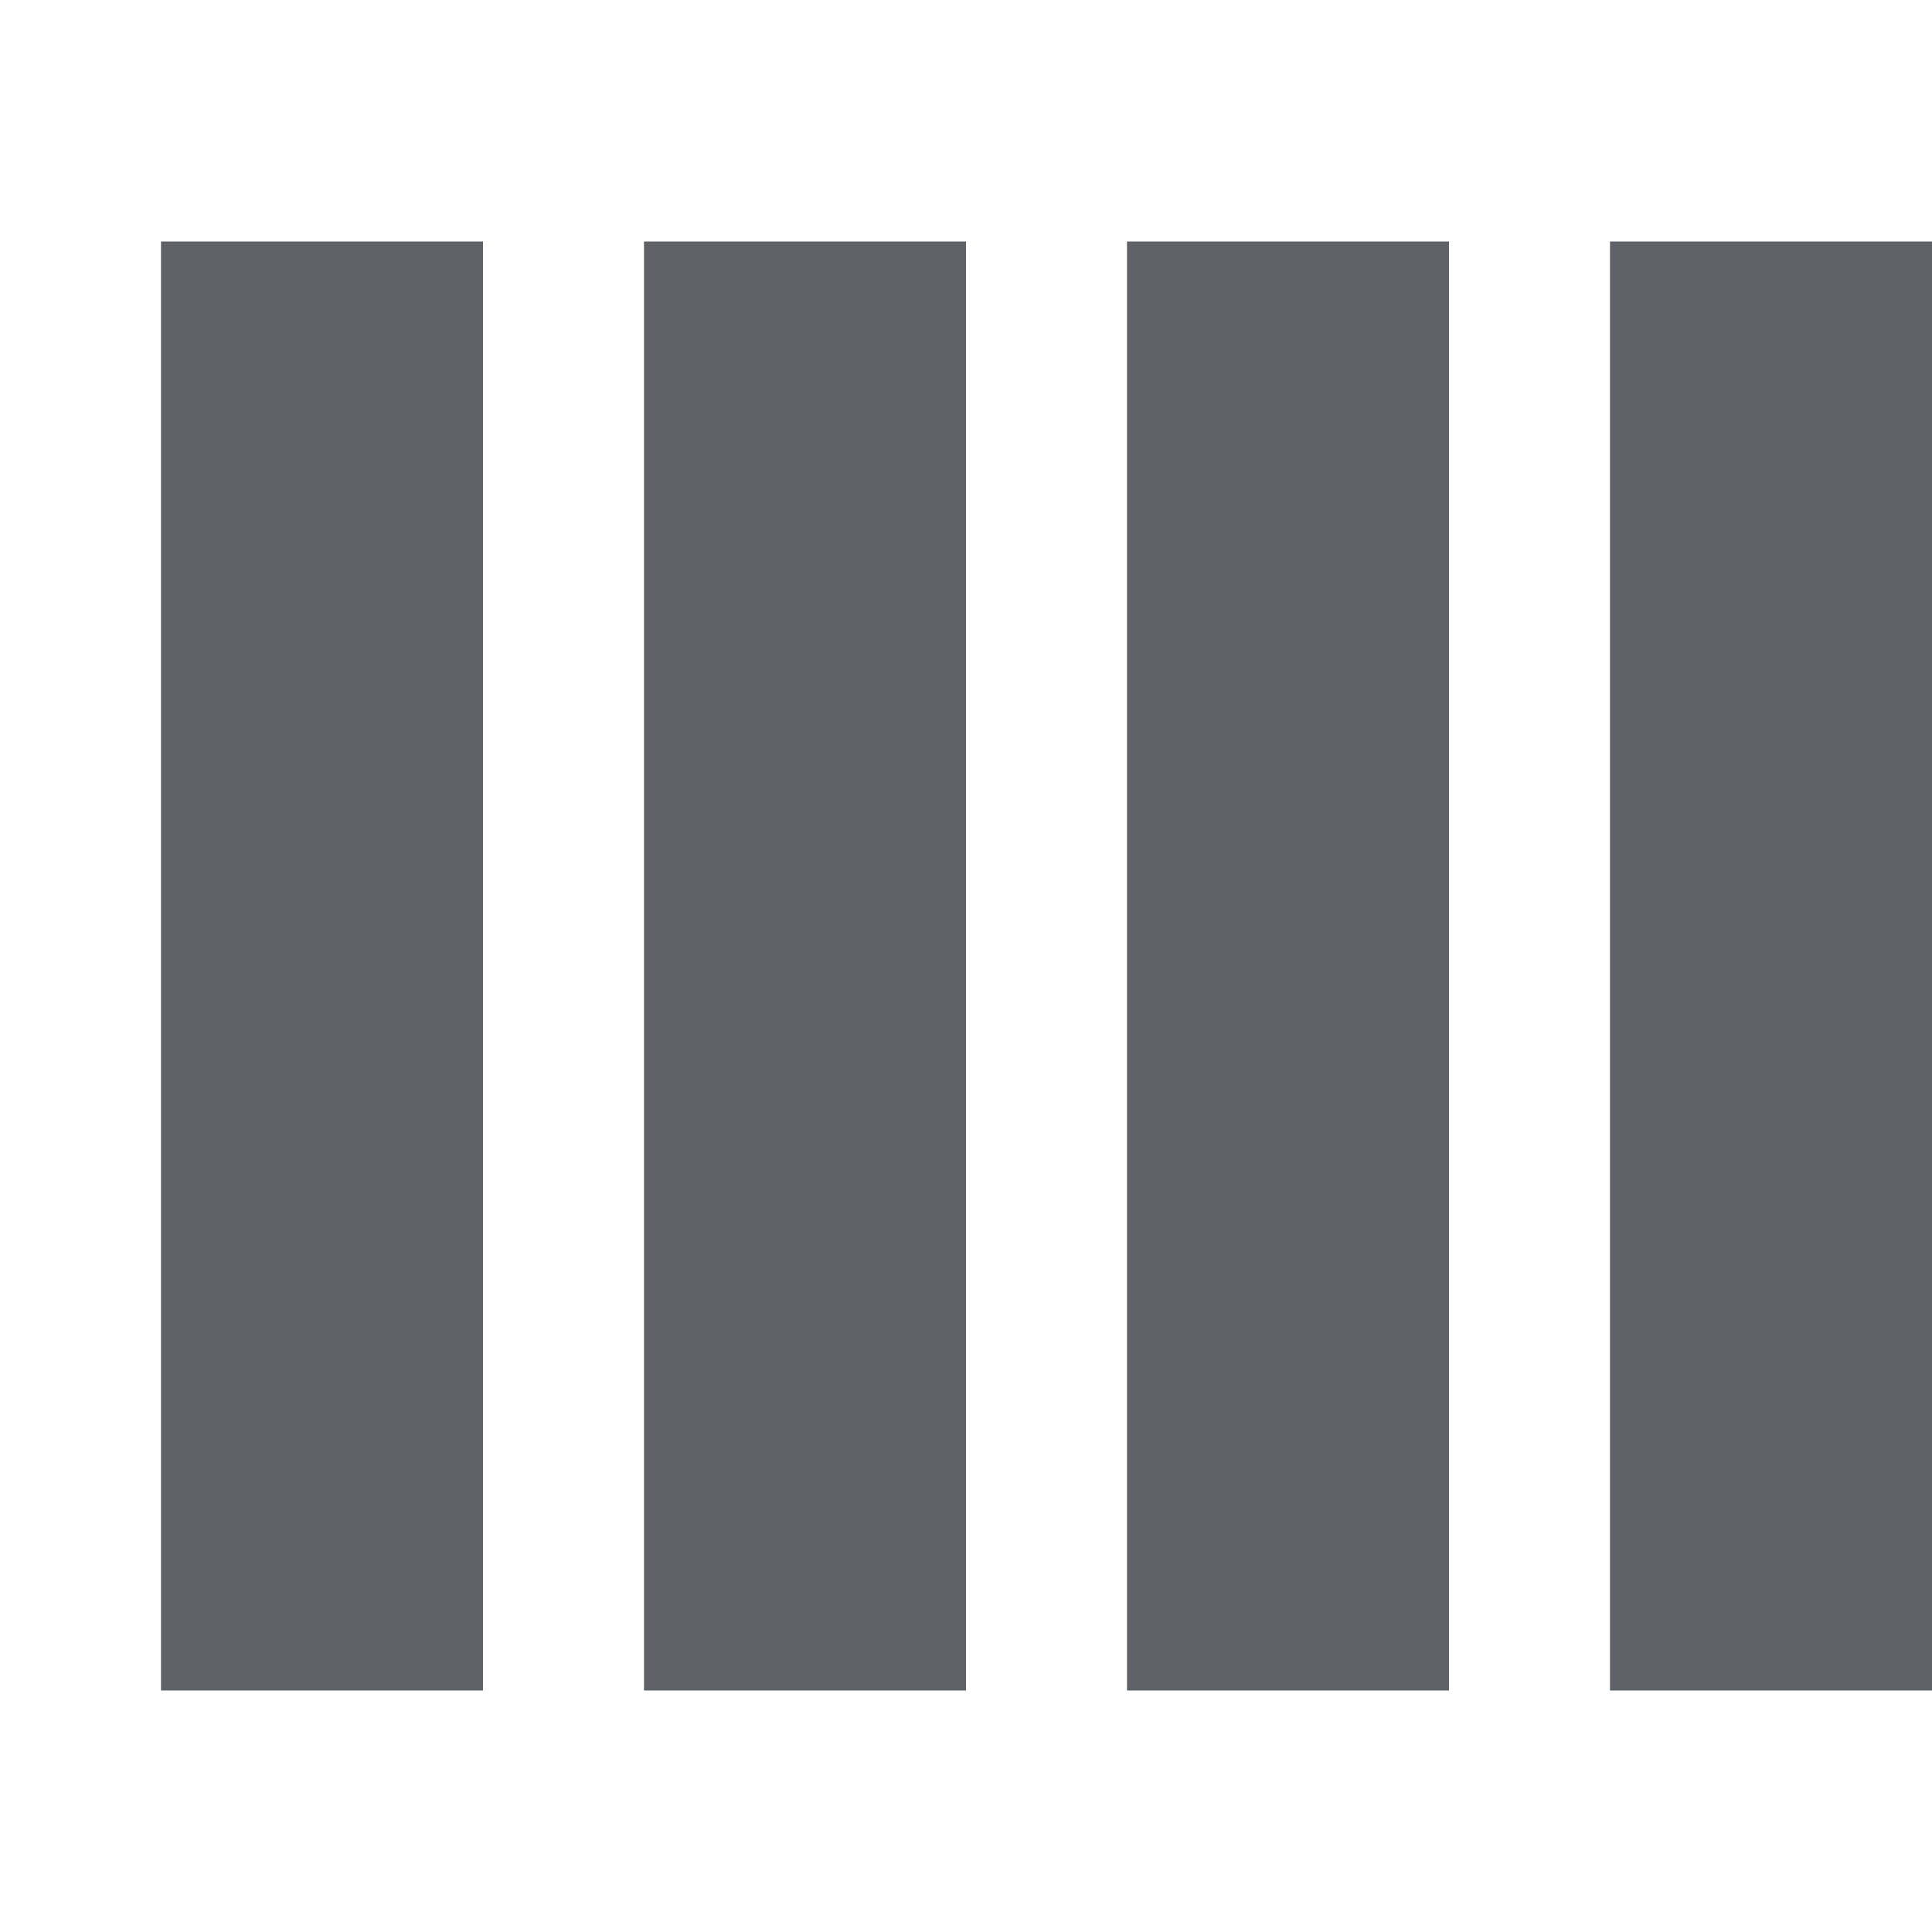 <svg xmlns="http://www.w3.org/2000/svg" height="24px" viewBox="0 -960 960 960" width="24px" fill="#5f6368"><path d="M80-120v-720h160v720H80Zm240 0v-720h160v720H320Zm240 0v-720h160v720H560Zm240 0v-720h160v720H800Z"/></svg>
